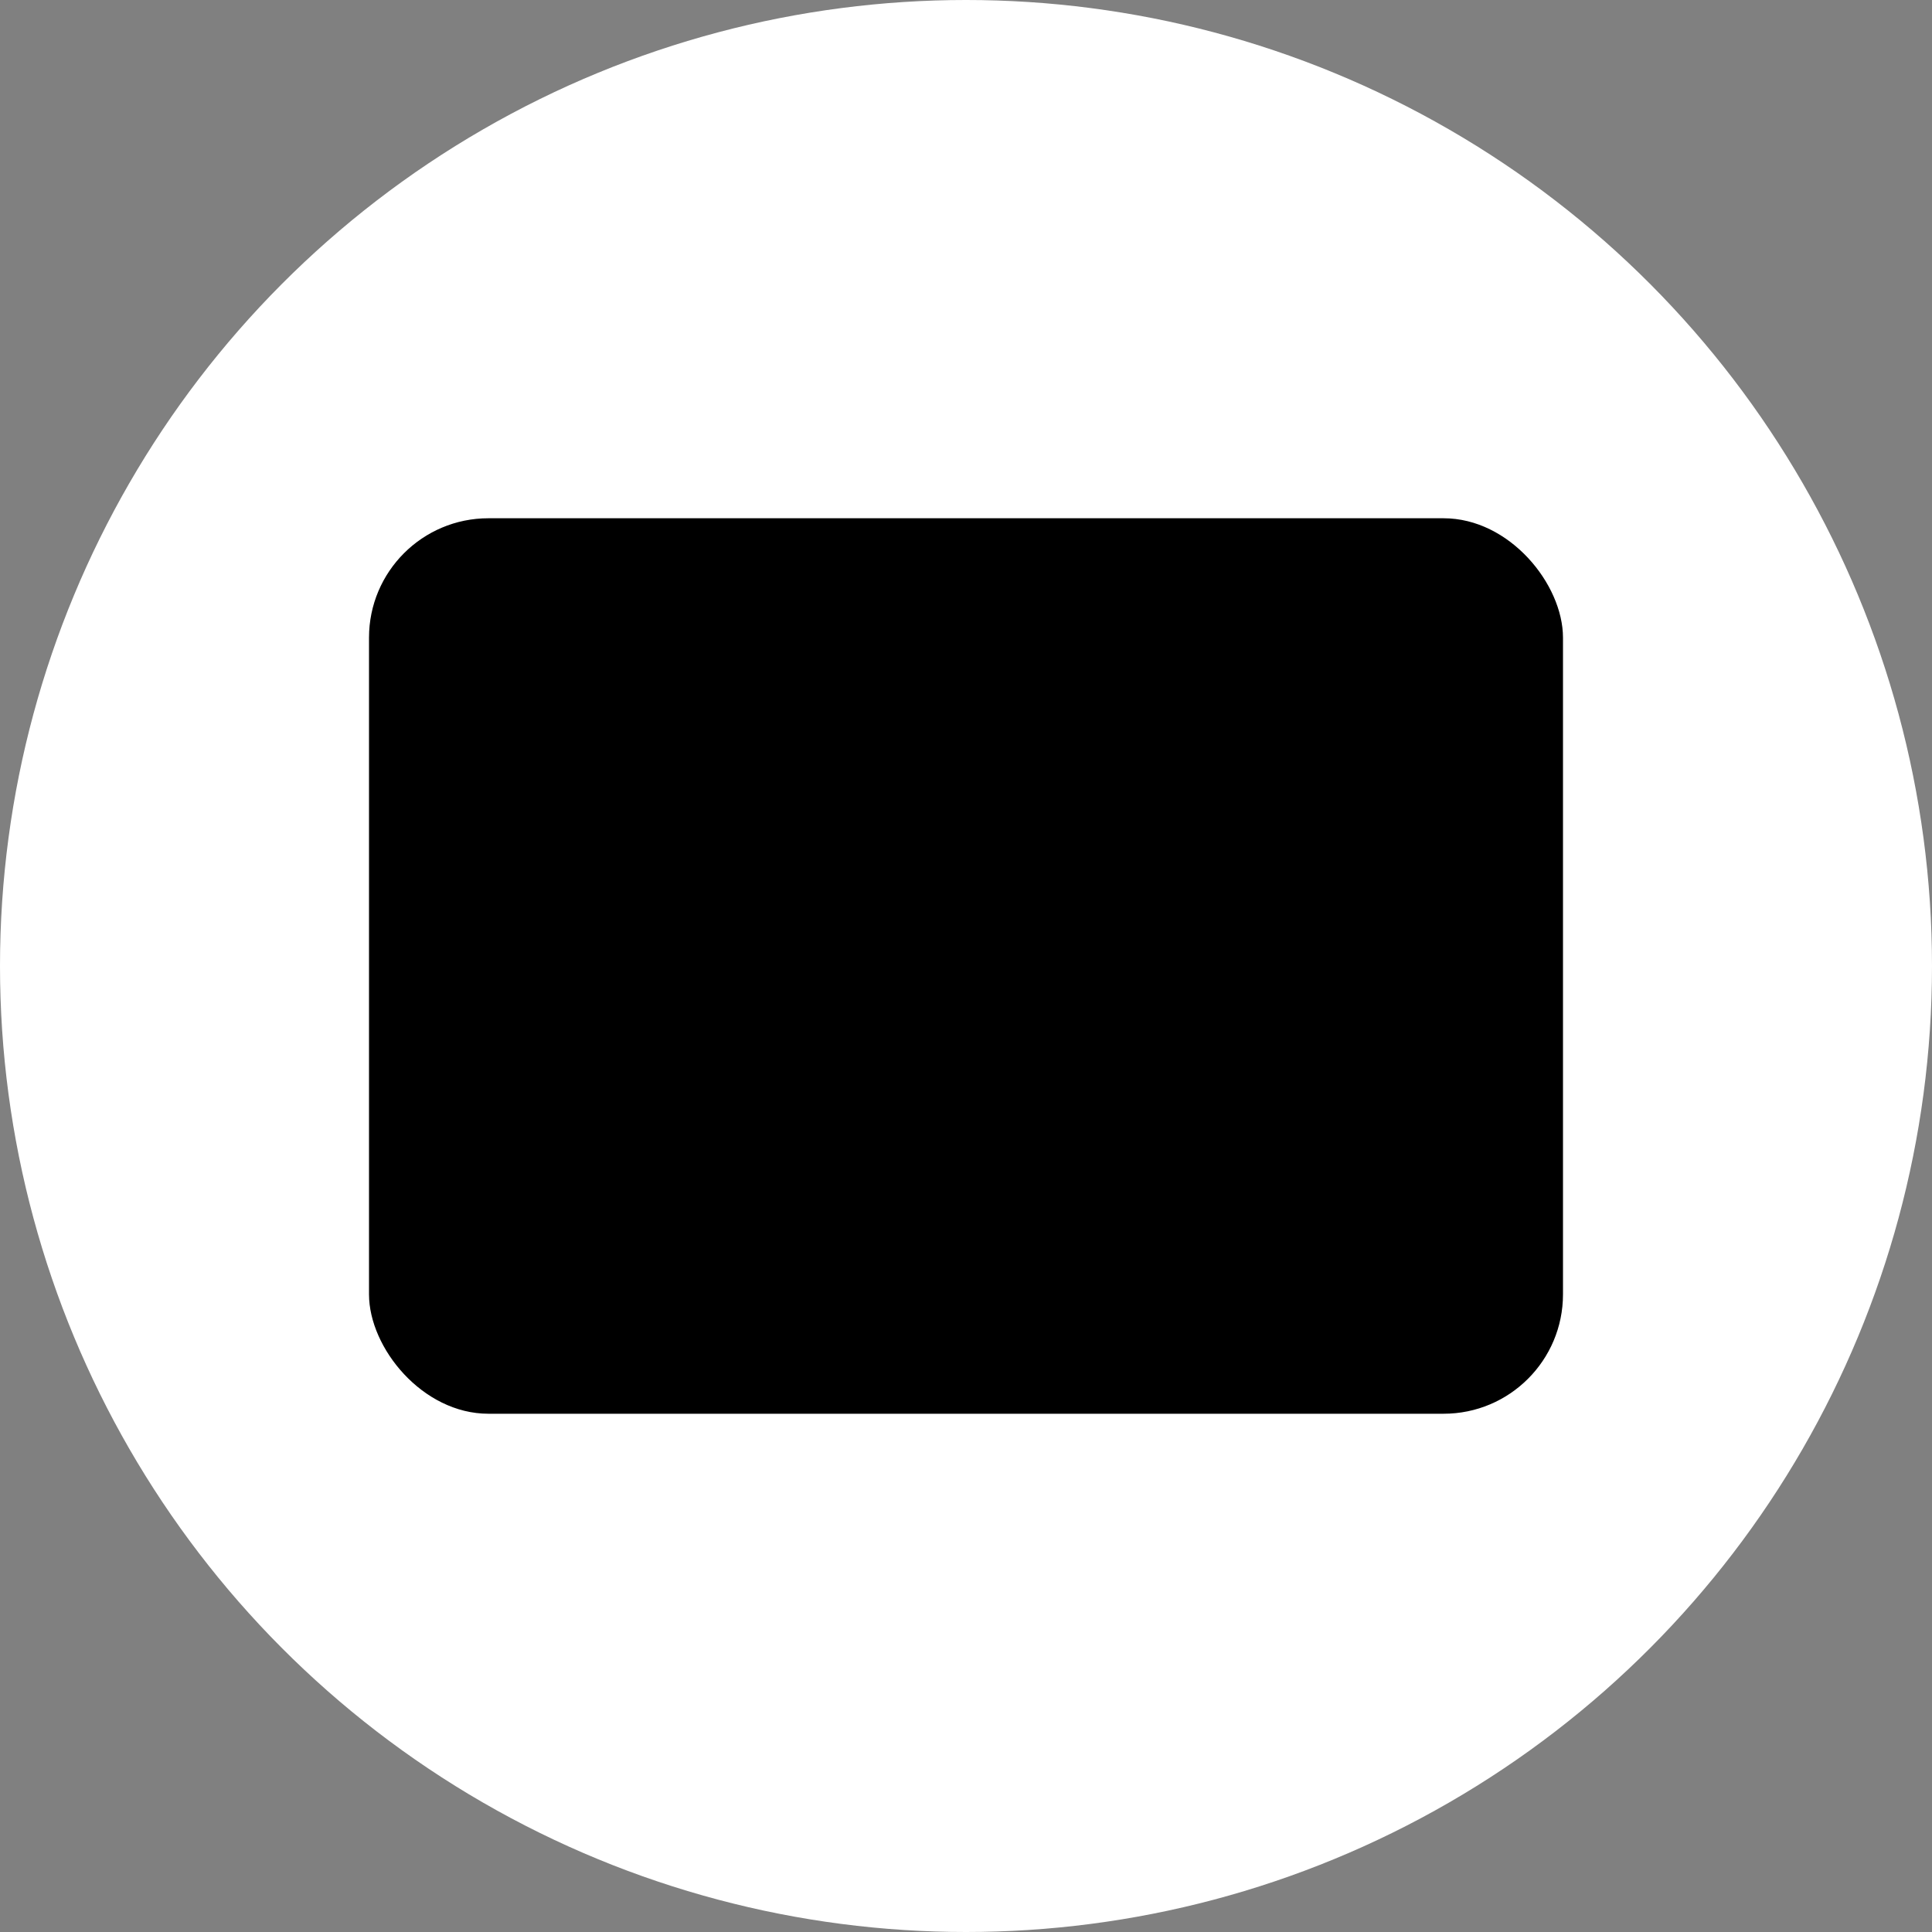 <svg xmlns="http://www.w3.org/2000/svg" viewBox="0 0 200 200" xmlns:v="https://vecta.io/nano"><rect x="0" y="0" width="200" height="200" fill="#808080" stroke="none"/><circle cy="100" cx="100" r="100" fill="#fff"/><rect width="123.6" height="92.7" x="38.2" y="53.65" rx="12.36"/></svg>